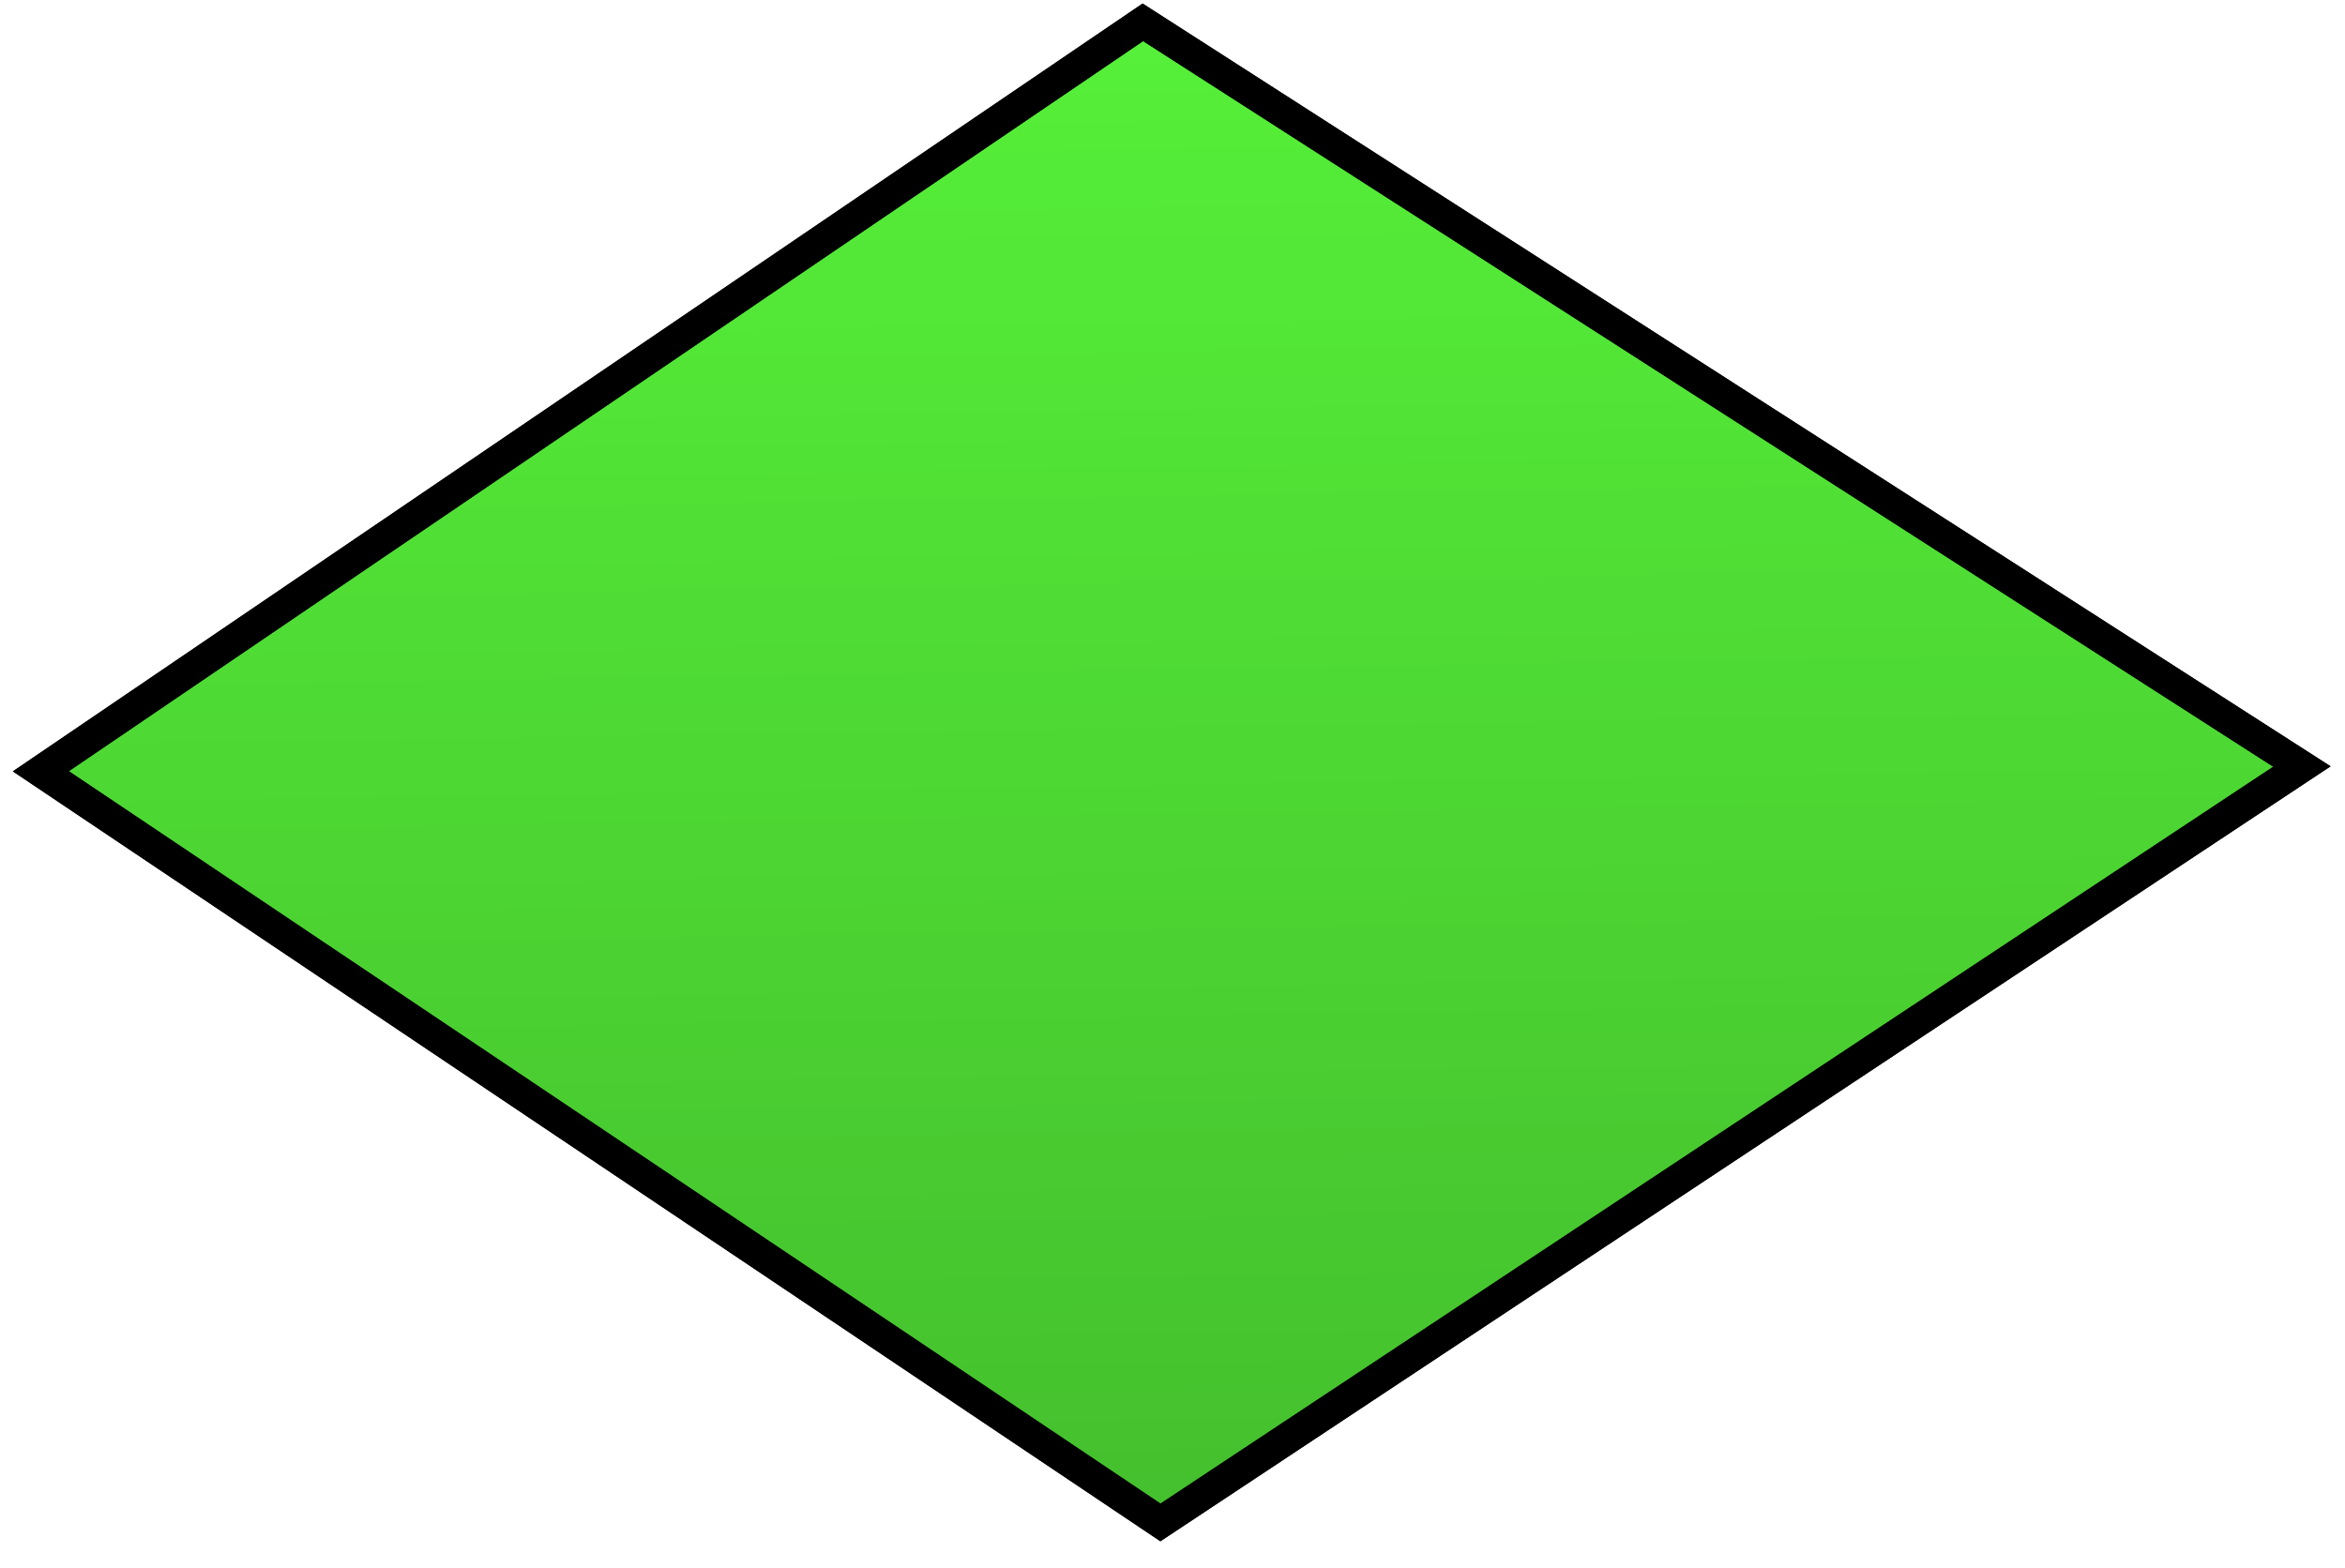 <?xml version="1.0" encoding="UTF-8"?>
<!-- Created with Inkscape (http://www.inkscape.org/) -->
<svg width="344" height="230" version="1.1" viewBox="0 0 91.017 60.854" xmlns="http://www.w3.org/2000/svg" xmlns:xlink="http://www.w3.org/1999/xlink">
 <defs>
  <linearGradient id="linearGradient6595" x1="-690.85" x2="-700" y1="1474.8" y2="892.69" gradientTransform="matrix(.265 0 0 .265 308.33 716.35)" gradientUnits="userSpaceOnUse">
   <stop stop-opacity=".496" offset="0"/>
   <stop stop-opacity="0" offset="1"/>
  </linearGradient>
 </defs>
 <g transform="matrix(.919 0 0 .919 -68.8 -874.97)" stroke="#000" stroke-width="1.323">
  <path d="m76.588 984.67 46.543-31.639 48.953 31.438-48.21 31.933z" fill="#56f039"/>
  <path d="m76.588 984.67 46.543-31.639 48.953 31.438-48.21 31.933z" fill="url(#linearGradient6595)"/>
 </g>
</svg>
